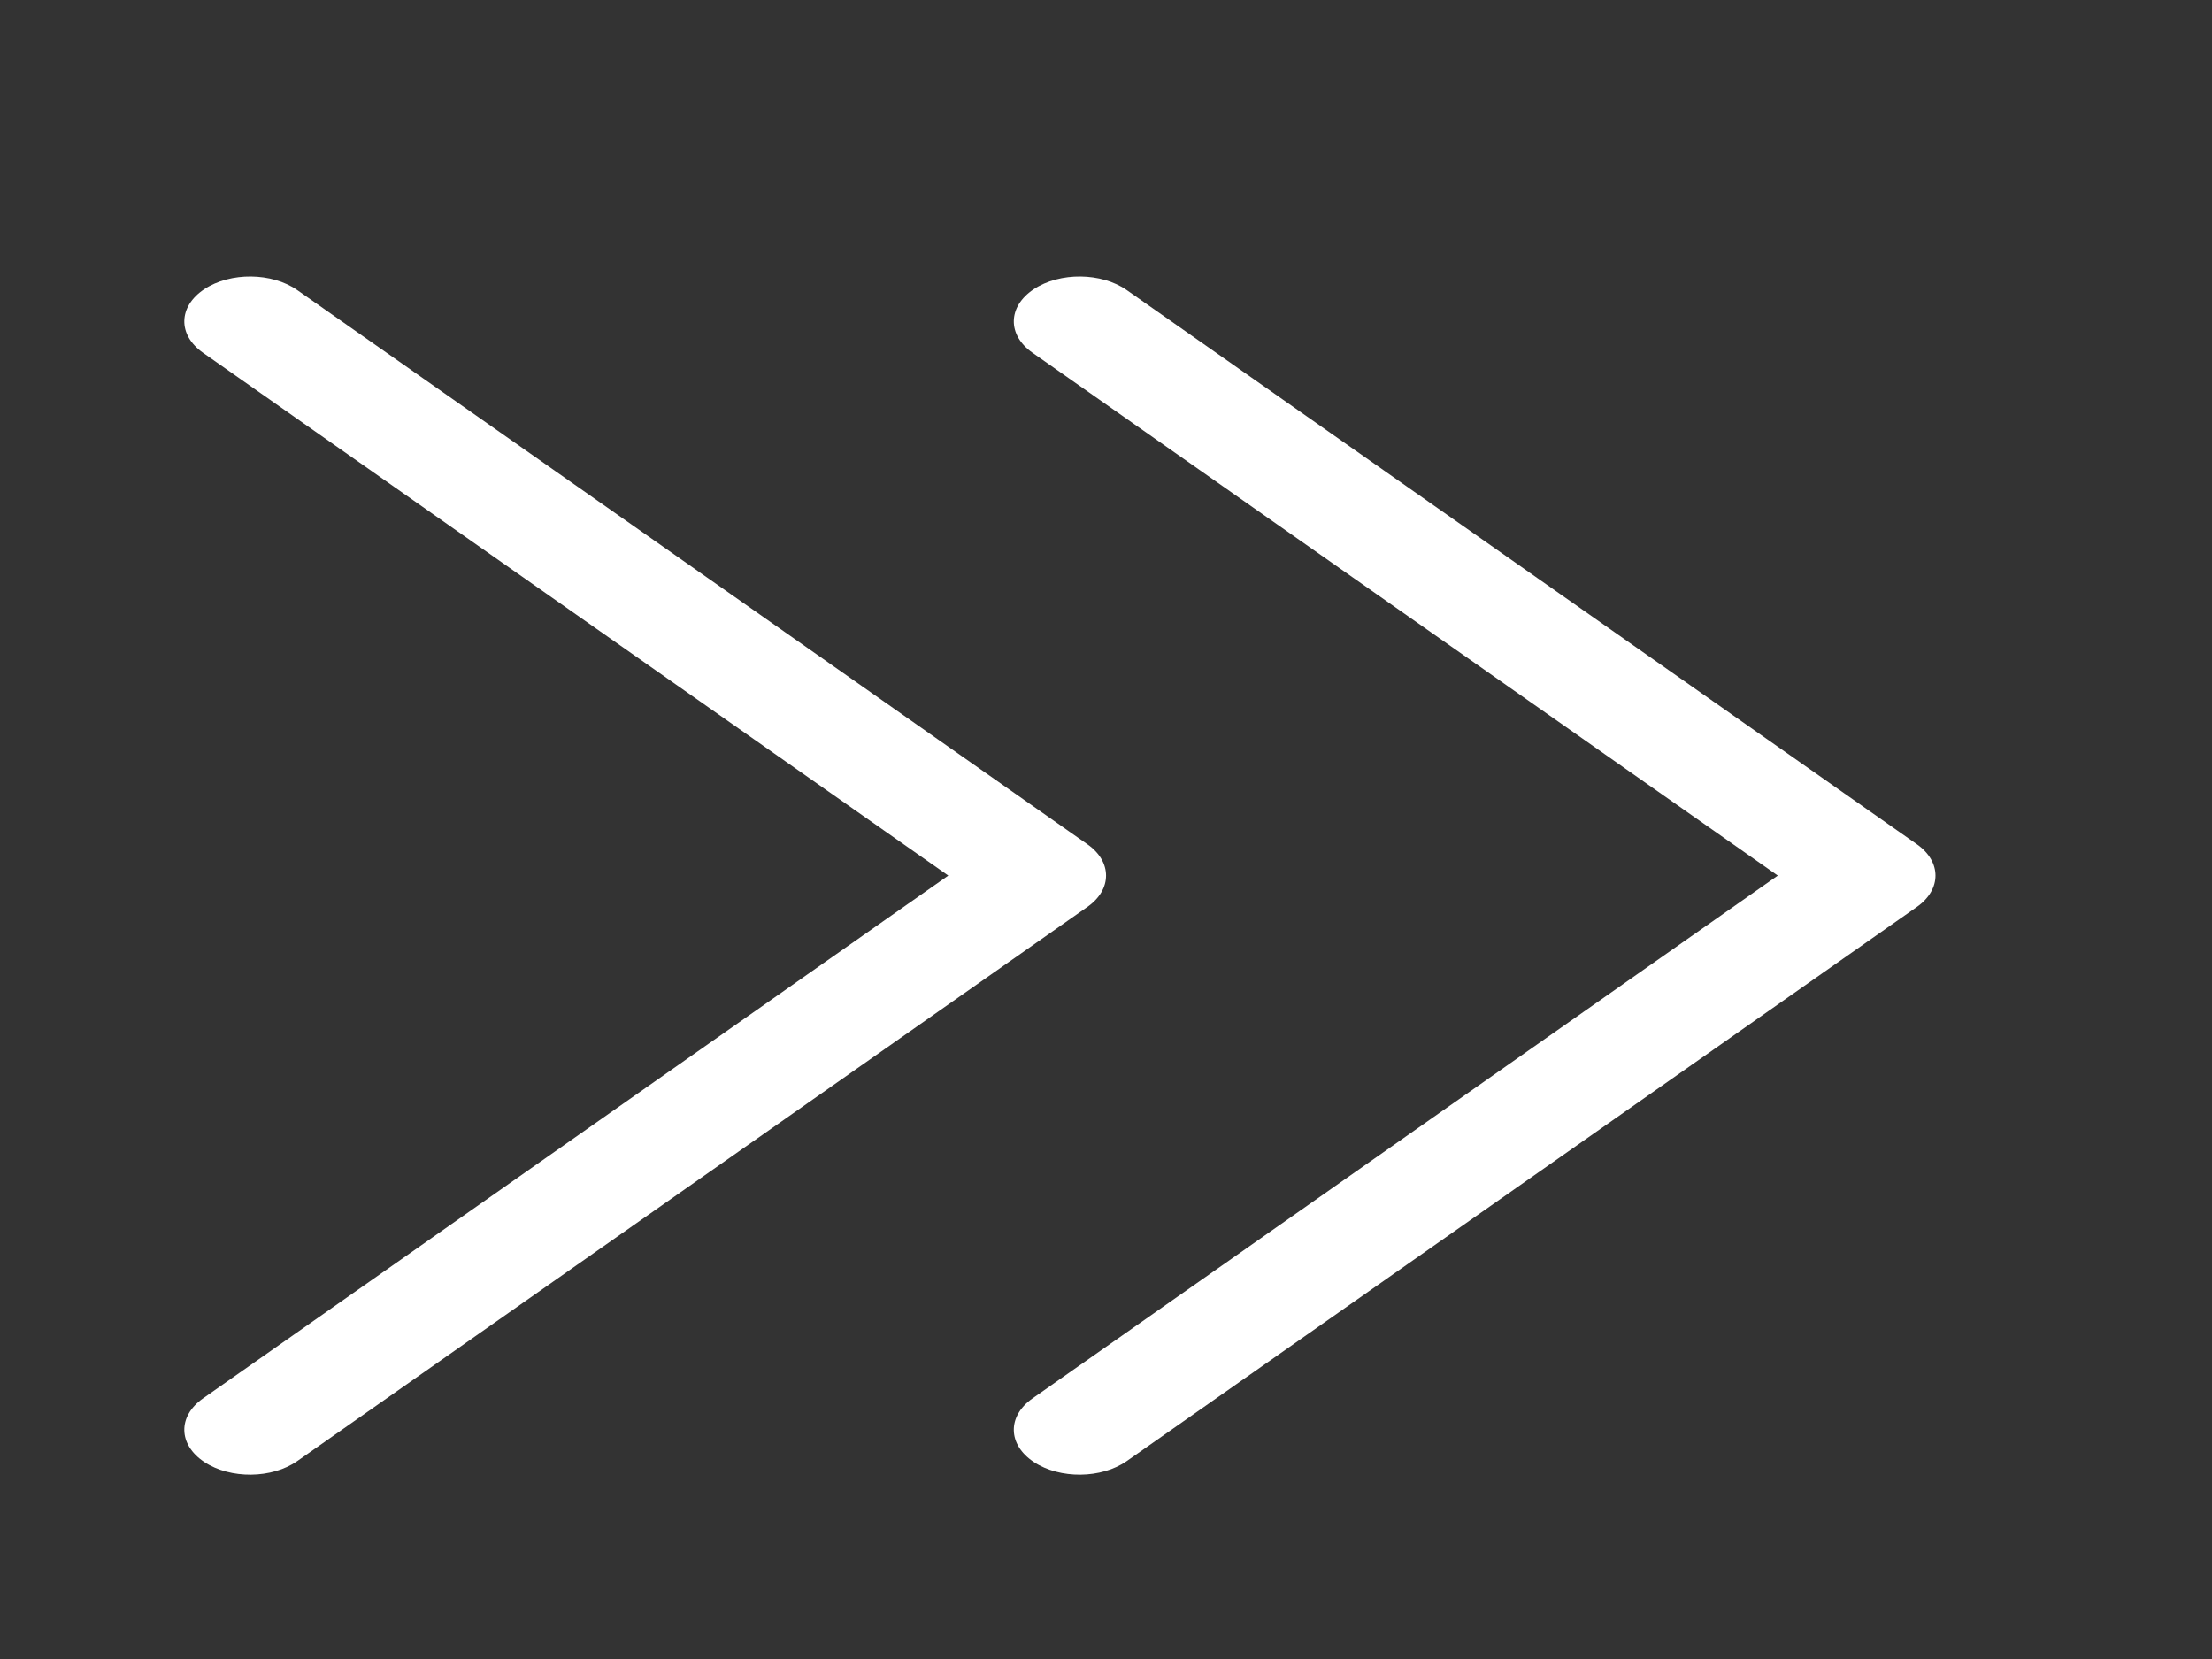 <svg width="24" height="18" viewBox="0 0 24 18" fill="none" xmlns="http://www.w3.org/2000/svg">
<rect x="0" y="0" width="24" height="18" fill="#333333" stroke="none"/>
<path d="M19.289 9.5L11.202 3.827C10.927 3.634 10.933 3.326 11.216 3.138C11.499 2.95 11.951 2.955 12.226 3.148L20.798 9.16C21.067 9.349 21.067 9.651 20.798 9.84L12.226 15.852C11.951 16.045 11.499 16.05 11.216 15.862C10.933 15.674 10.927 15.366 11.202 15.173L19.289 9.5Z" fill="white"/>
<path d="M10.289 9.5L2.202 3.827C1.927 3.634 1.933 3.326 2.216 3.138C2.499 2.95 2.951 2.955 3.226 3.148L11.798 9.16C12.068 9.349 12.068 9.651 11.798 9.84L3.226 15.852C2.951 16.045 2.499 16.05 2.216 15.862C1.933 15.674 1.927 15.366 2.202 15.173L10.289 9.5Z" fill="white"/>
</svg>
